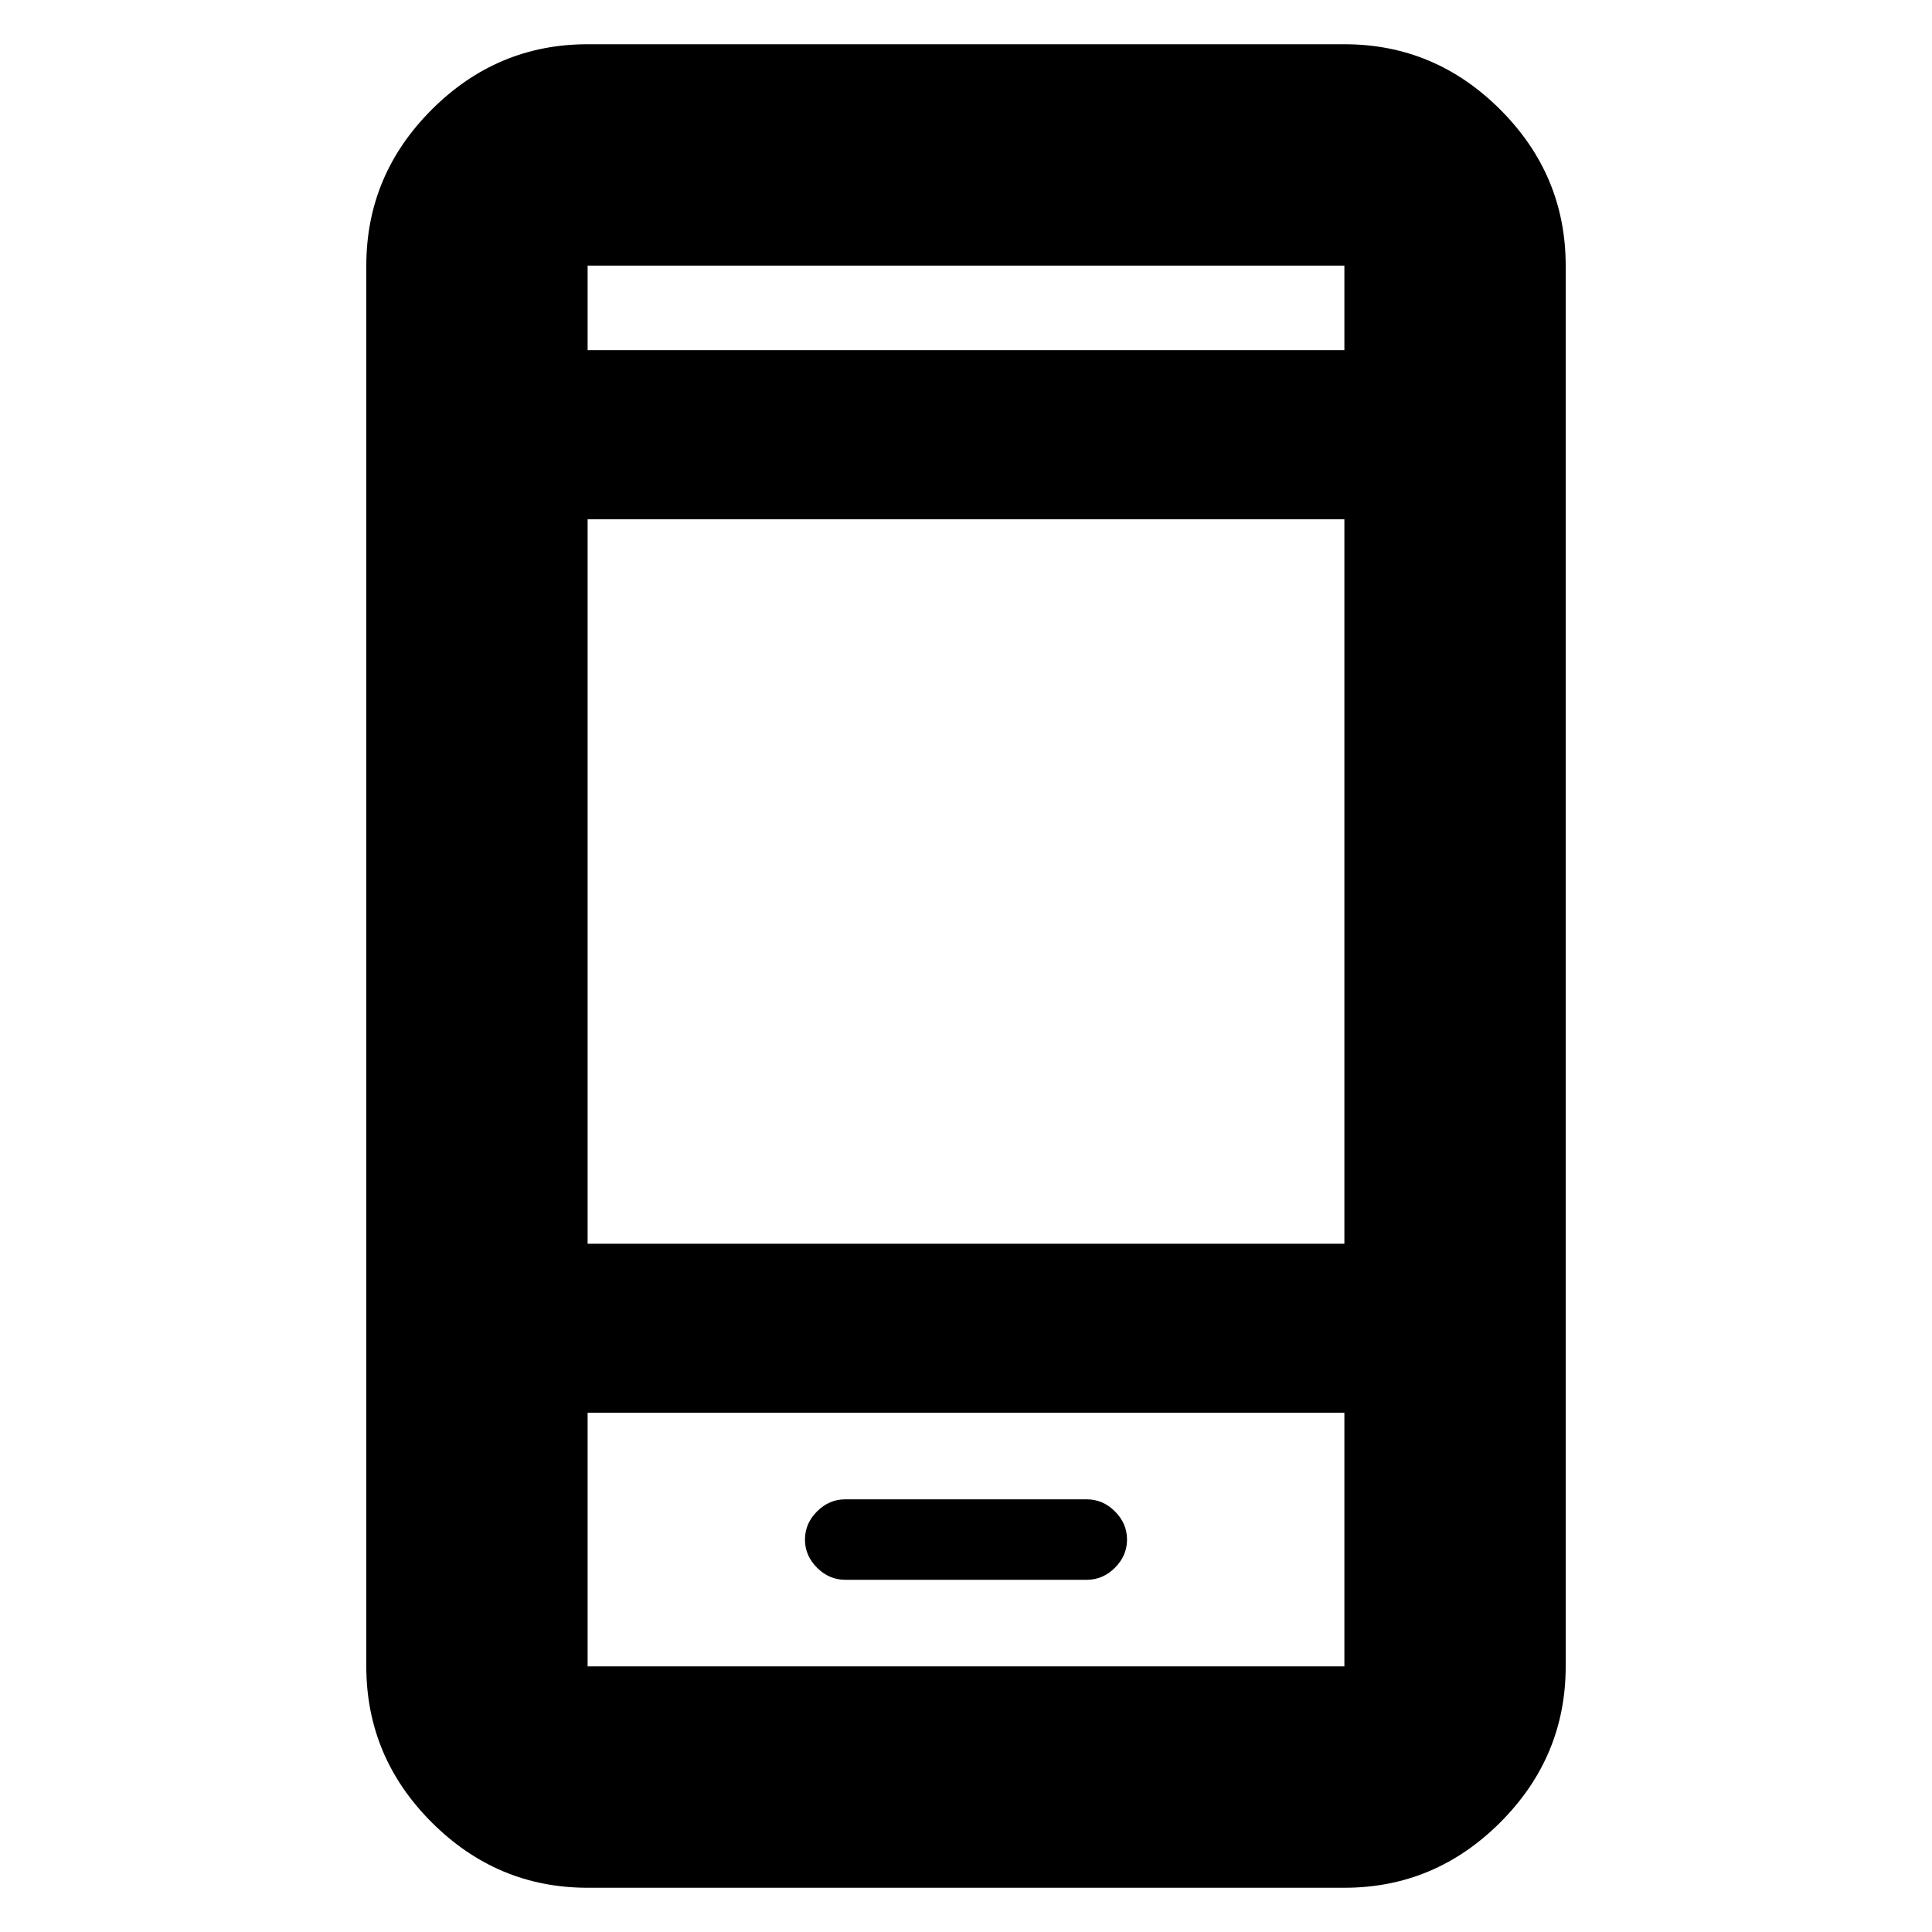<svg xmlns="http://www.w3.org/2000/svg" height="20" width="20"><path d="M8.75 16.354H11.25Q11.417 16.354 11.542 16.229Q11.667 16.104 11.667 15.938Q11.667 15.771 11.542 15.646Q11.417 15.521 11.25 15.521H8.75Q8.583 15.521 8.458 15.646Q8.333 15.771 8.333 15.938Q8.333 16.104 8.458 16.229Q8.583 16.354 8.75 16.354ZM6.083 19.542Q5.146 19.542 4.469 18.865Q3.792 18.188 3.792 17.25V2.75Q3.792 1.812 4.469 1.135Q5.146 0.458 6.083 0.458H13.917Q14.854 0.458 15.531 1.135Q16.208 1.812 16.208 2.75V17.25Q16.208 18.188 15.531 18.865Q14.854 19.542 13.917 19.542ZM6.083 12.875H13.917V5.375H6.083ZM6.083 14.625V17.25Q6.083 17.25 6.083 17.25Q6.083 17.25 6.083 17.25H13.917Q13.917 17.25 13.917 17.25Q13.917 17.25 13.917 17.25V14.625ZM6.083 3.625H13.917V2.75Q13.917 2.75 13.917 2.75Q13.917 2.75 13.917 2.75H6.083Q6.083 2.75 6.083 2.75Q6.083 2.75 6.083 2.75ZM6.083 2.75Q6.083 2.75 6.083 2.75Q6.083 2.75 6.083 2.75V3.625V2.75Q6.083 2.75 6.083 2.75Q6.083 2.75 6.083 2.75ZM6.083 17.25Q6.083 17.25 6.083 17.25Q6.083 17.25 6.083 17.25V14.625V17.25Q6.083 17.25 6.083 17.25Q6.083 17.25 6.083 17.25Z"/></svg>